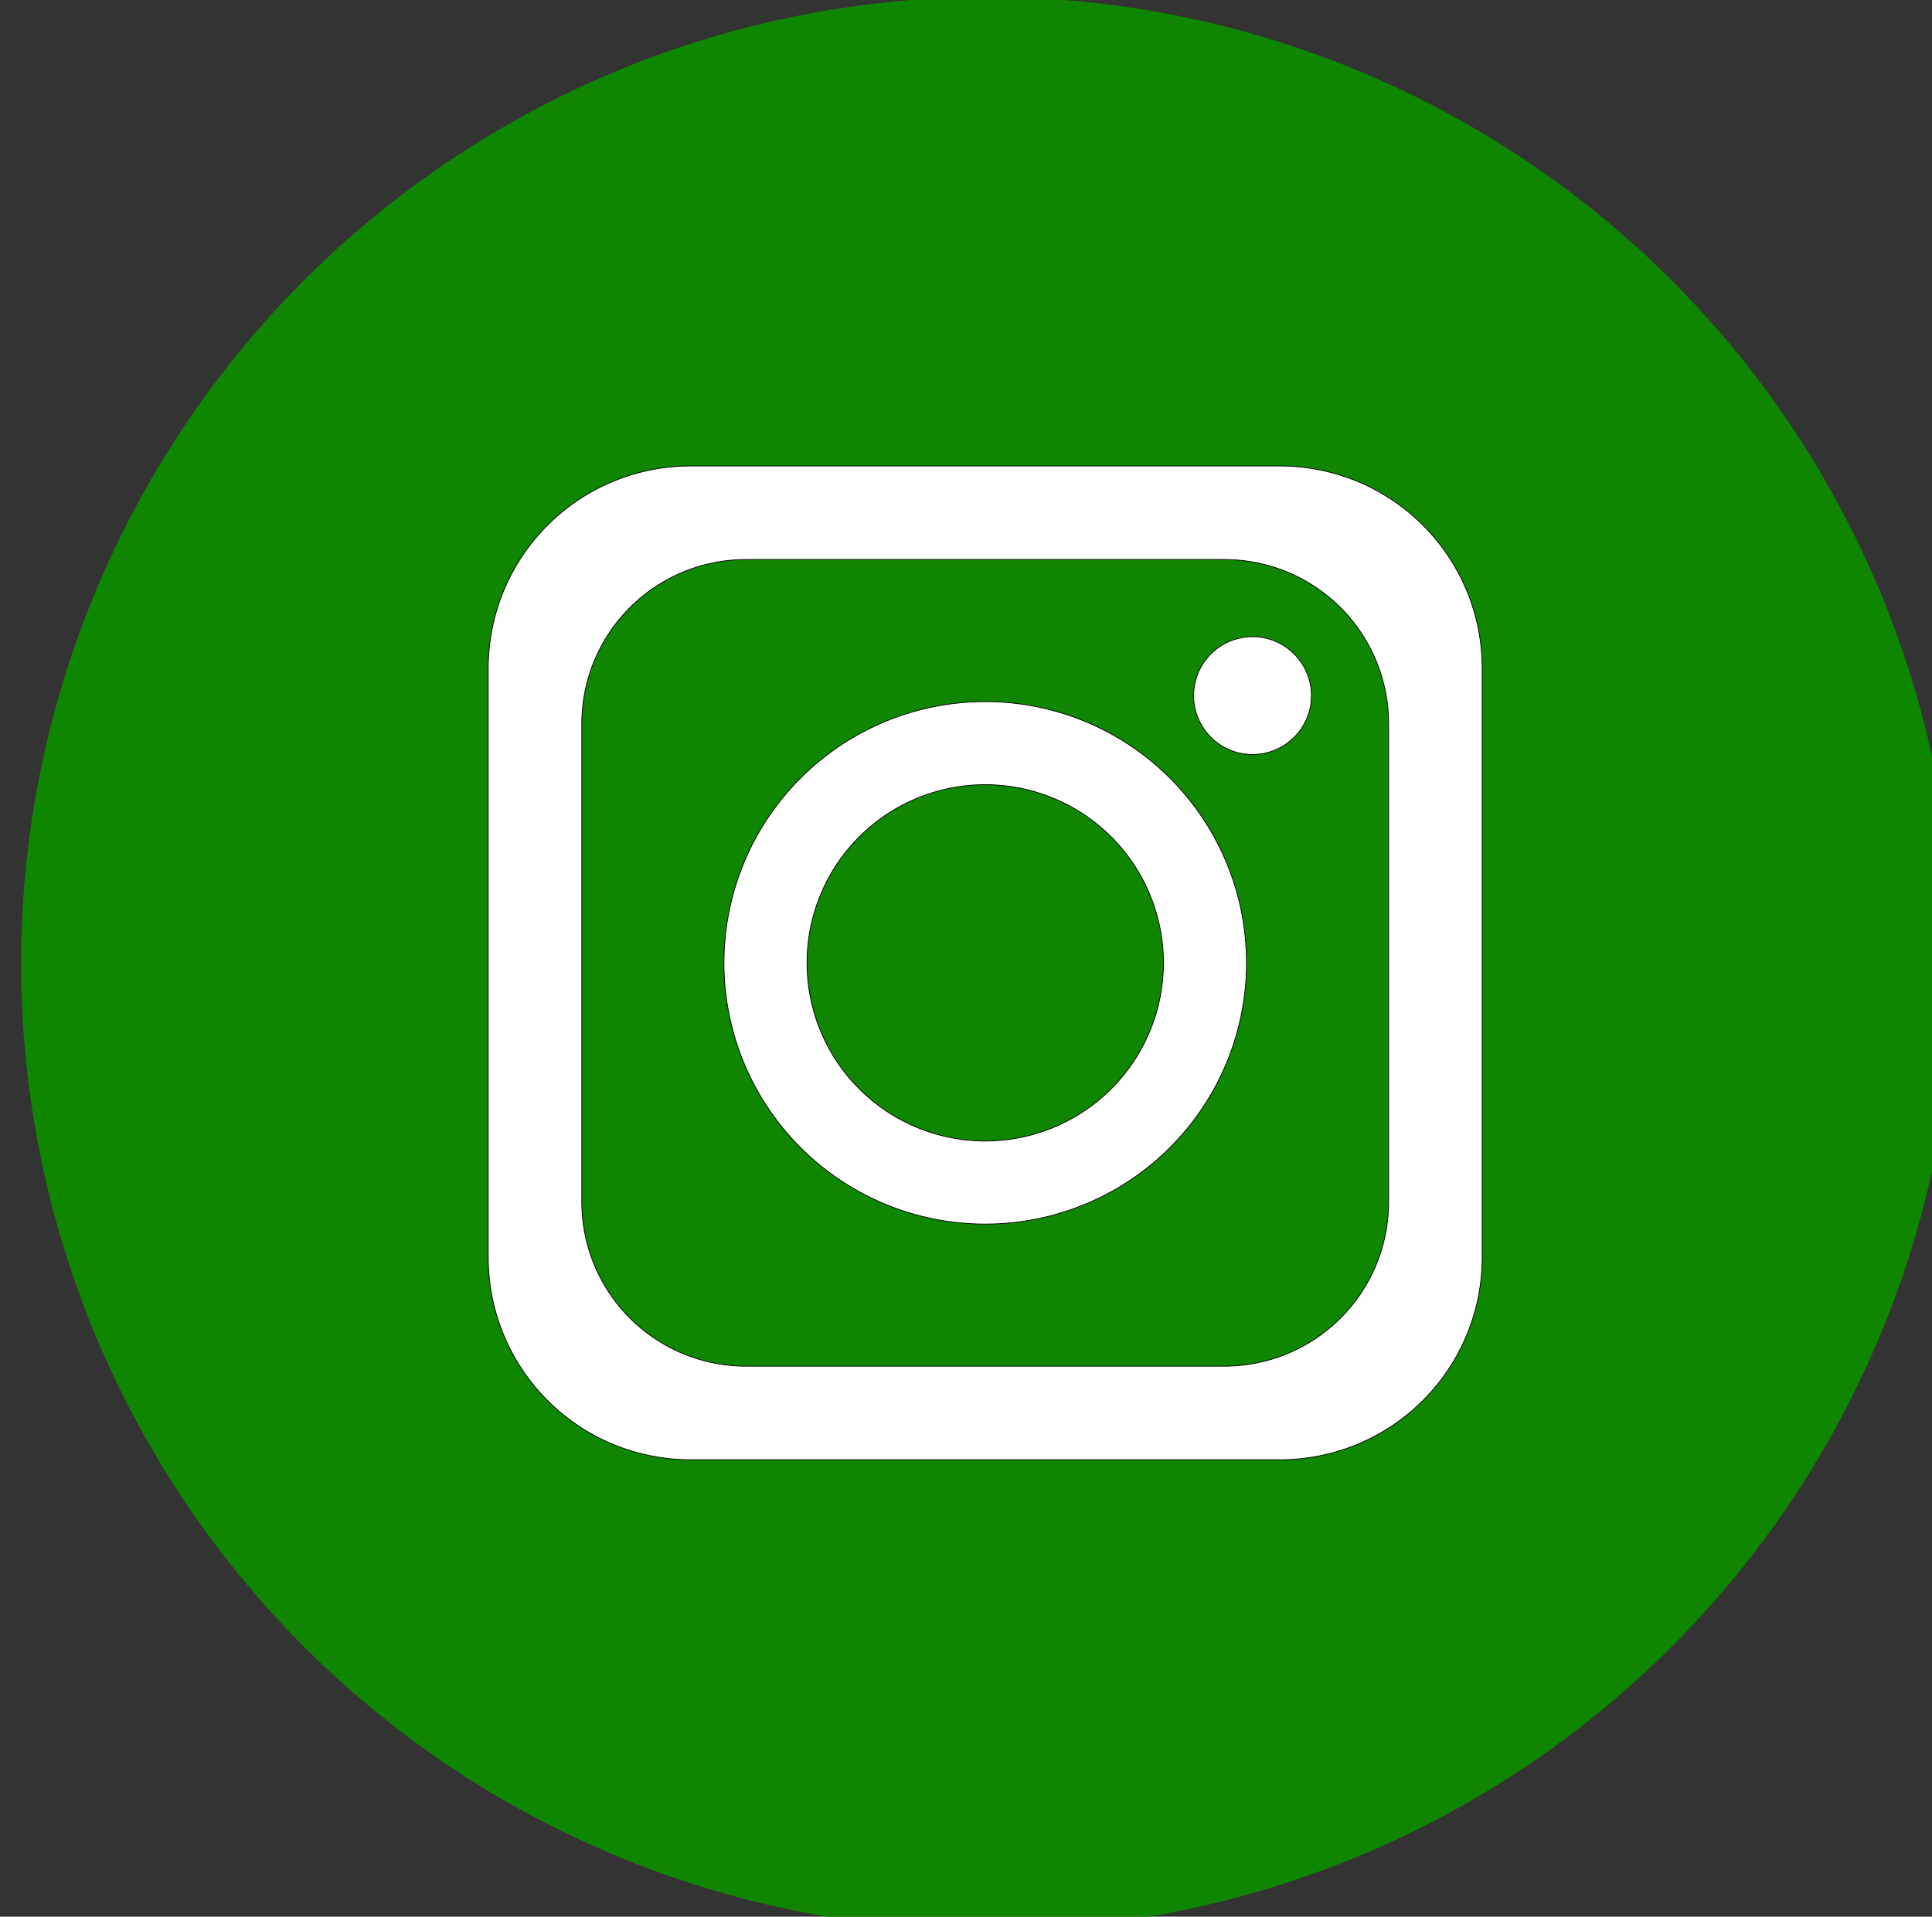 <?xml version="1.0" encoding="UTF-8" standalone="no"?>
<svg
   xmlns:dc="http://purl.org/dc/elements/1.1/"
   xmlns:cc="http://creativecommons.org/ns#"
   xmlns:rdf="http://www.w3.org/1999/02/22-rdf-syntax-ns#"
   xmlns:svg="http://www.w3.org/2000/svg"
   xmlns="http://www.w3.org/2000/svg"
   xmlns:sodipodi="http://sodipodi.sourceforge.net/DTD/sodipodi-0.dtd"
   xmlns:inkscape="http://www.inkscape.org/namespaces/inkscape"
   width="41.282mm"
   height="40.962mm"
   viewBox="0 0 41.282 40.962"
   version="1.1"
   id="svg8"
   inkscape:version="1.0 (4035a4fb49, 2020-05-01)"
   sodipodi:docname="social_media_icon_instagram.svg">
  <rect x="0" y="0" width="41.282" height="40.962" fill="#333333" stroke="none"/>
  <defs
     id="defs2" />
  <sodipodi:namedview
     id="base"
     pagecolor="#ffffff"
     bordercolor="#666666"
     borderopacity="1.0"
     inkscape:pageopacity="0.0"
     inkscape:pageshadow="2"
     inkscape:zoom="1.979899"
     inkscape:cx="38.637441"
     inkscape:cy="69.046253"
     inkscape:document-units="mm"
     inkscape:current-layer="g9043"
     inkscape:document-rotation="0"
     showgrid="false"
     inkscape:window-width="1366"
     inkscape:window-height="705"
     inkscape:window-x="-8"
     inkscape:window-y="-8"
     inkscape:window-maximized="1"
     inkscape:snap-global="false" />
  <g
     inkscape:label="Layer 1"
     inkscape:groupmode="layer"
     id="layer1"
     transform="translate(-205.2,-345.211)">
    <g
       transform="matrix(0.577,0,0,0.577,-405.102,216.112)"
       id="g9043">
      <circle
         r="35.799"
         cy="259.429"
         cx="1094.296"
         id="circle5804-3"
         style="vector-effect:none;fill:#0f8600;fill-opacity:1;fill-rule:evenodd;stroke:none;stroke-width:0.383;stroke-linecap:round;stroke-linejoin:miter;stroke-miterlimit:4;stroke-dasharray:none;stroke-dashoffset:0;stroke-opacity:1;paint-order:stroke markers fill" />
      <g
         id="g9027"
         transform="matrix(0.747,0,0,0.747,276.761,52.565)">
        <path
           style="vector-effect:none;fill:#ffffff;fill-opacity:1;fill-rule:evenodd;stroke:#000000;stroke-width:0.037;stroke-linecap:round;stroke-linejoin:round;stroke-miterlimit:4;stroke-dasharray:none;stroke-dashoffset:0;stroke-opacity:1;paint-order:stroke markers fill"
           d="m 1079.713,252.256 c -5.57,0 -10.054,4.484 -10.054,10.054 v 29.167 c 0,5.57 4.484,10.054 10.054,10.054 h 29.167 c 5.57,0 10.054,-4.484 10.054,-10.054 v -29.167 c 0,-5.57 -4.484,-10.054 -10.054,-10.054 z m 2.745,4.638 h 23.676 c 4.521,0 8.161,3.64 8.161,8.161 v 23.676 c 0,4.521 -3.64,8.161 -8.161,8.161 h -23.676 c -4.521,0 -8.161,-3.64 -8.161,-8.161 v -23.676 c 0,-4.521 3.64,-8.161 8.161,-8.161 z m 25.09,3.828 a 2.92,2.92 0 0 0 -2.92,2.92 2.92,2.92 0 0 0 2.92,2.92 2.92,2.92 0 0 0 2.92,-2.92 2.92,2.92 0 0 0 -2.92,-2.92 z m -13.251,3.219 a 12.952,12.952 0 0 0 -12.952,12.952 12.952,12.952 0 0 0 12.952,12.952 12.952,12.952 0 0 0 12.952,-12.952 12.952,12.952 0 0 0 -12.952,-12.952 z m 0,4.118 a 8.834,8.834 0 0 1 8.834,8.834 8.834,8.834 0 0 1 -8.834,8.834 8.834,8.834 0 0 1 -8.834,-8.834 8.834,8.834 0 0 1 8.834,-8.834 z"
           id="path6229-6-2-8"
           inkscape:connector-curvature="0" />
      </g>
    </g>
  </g>
</svg>
